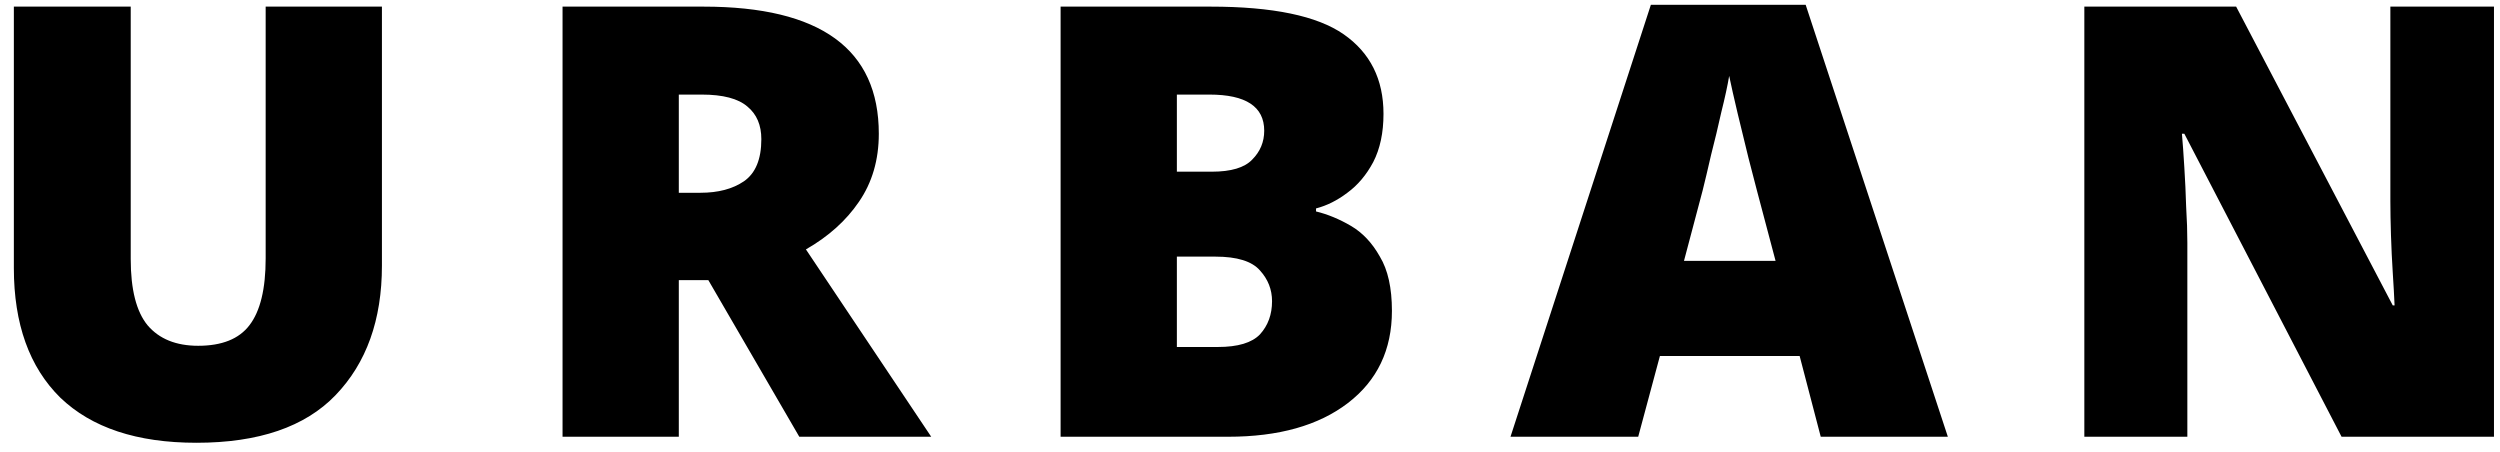 <svg width="166" height="30" viewBox="0 0 166 30" fill="none" xmlns="http://www.w3.org/2000/svg">
<path d="M25.36 17.64C25.36 21.24 24.333 24.107 22.28 26.24C20.253 28.347 17.173 29.4 13.04 29.4C9.093 29.4 6.08 28.4 4 26.4C1.947 24.373 0.92 21.507 0.92 17.8V0.44H8.68V17.2C8.68 19.227 9.053 20.693 9.8 21.6C10.573 22.507 11.693 22.96 13.16 22.96C14.733 22.96 15.867 22.507 16.56 21.6C17.28 20.667 17.64 19.187 17.64 17.16V0.44H25.36V17.64ZM46.713 0.44C54.473 0.44 58.353 3.253 58.353 8.88C58.353 10.613 57.913 12.12 57.033 13.4C56.18 14.653 55.007 15.707 53.513 16.56L61.833 29H53.073L47.033 18.6H45.073V29H37.353V0.44H46.713ZM46.593 6.28H45.073V12.8H46.513C47.687 12.8 48.647 12.547 49.393 12.04C50.167 11.507 50.553 10.573 50.553 9.24C50.553 8.307 50.247 7.587 49.633 7.08C49.02 6.547 48.007 6.28 46.593 6.28ZM80.384 0.44C84.517 0.44 87.464 1.053 89.224 2.28C90.984 3.507 91.864 5.267 91.864 7.56C91.864 8.813 91.637 9.88 91.184 10.76C90.73 11.613 90.157 12.293 89.464 12.8C88.797 13.307 88.104 13.653 87.384 13.84V14.04C88.157 14.227 88.93 14.547 89.704 15C90.477 15.453 91.117 16.133 91.624 17.04C92.157 17.92 92.424 19.12 92.424 20.64C92.424 23.227 91.45 25.267 89.504 26.76C87.557 28.253 84.904 29 81.544 29H70.424V0.44H80.384ZM80.464 11.4C81.744 11.4 82.637 11.133 83.144 10.6C83.677 10.067 83.944 9.427 83.944 8.68C83.944 7.08 82.73 6.28 80.304 6.28H78.144V11.4H80.464ZM78.144 17.04V23.04H80.864C82.197 23.04 83.13 22.76 83.664 22.2C84.197 21.613 84.464 20.88 84.464 20C84.464 19.227 84.197 18.547 83.664 17.96C83.13 17.347 82.144 17.04 80.704 17.04H78.144ZM120.897 29L119.497 23.64H110.217L108.777 29H100.297L109.617 0.32H119.897L129.337 29H120.897ZM116.657 12.64C116.524 12.133 116.337 11.413 116.097 10.48C115.857 9.52 115.617 8.533 115.377 7.52C115.137 6.507 114.95 5.68 114.817 5.04C114.71 5.68 114.537 6.48 114.297 7.44C114.084 8.4 113.857 9.347 113.617 10.28C113.404 11.213 113.217 12 113.057 12.64L111.817 17.32H117.897L116.657 12.64ZM165.6 29H155.48L145.04 8.88H144.88C144.934 9.493 144.987 10.24 145.04 11.12C145.094 11.973 145.134 12.84 145.16 13.72C145.214 14.6 145.24 15.4 145.24 16.12V29H138.4V0.44H148.48L158.88 20.28H159C158.974 19.667 158.934 18.947 158.88 18.12C158.827 17.293 158.787 16.453 158.76 15.6C158.734 14.747 158.72 14 158.72 13.36V0.44H165.6V29Z" fill="#000"/>
</svg>
